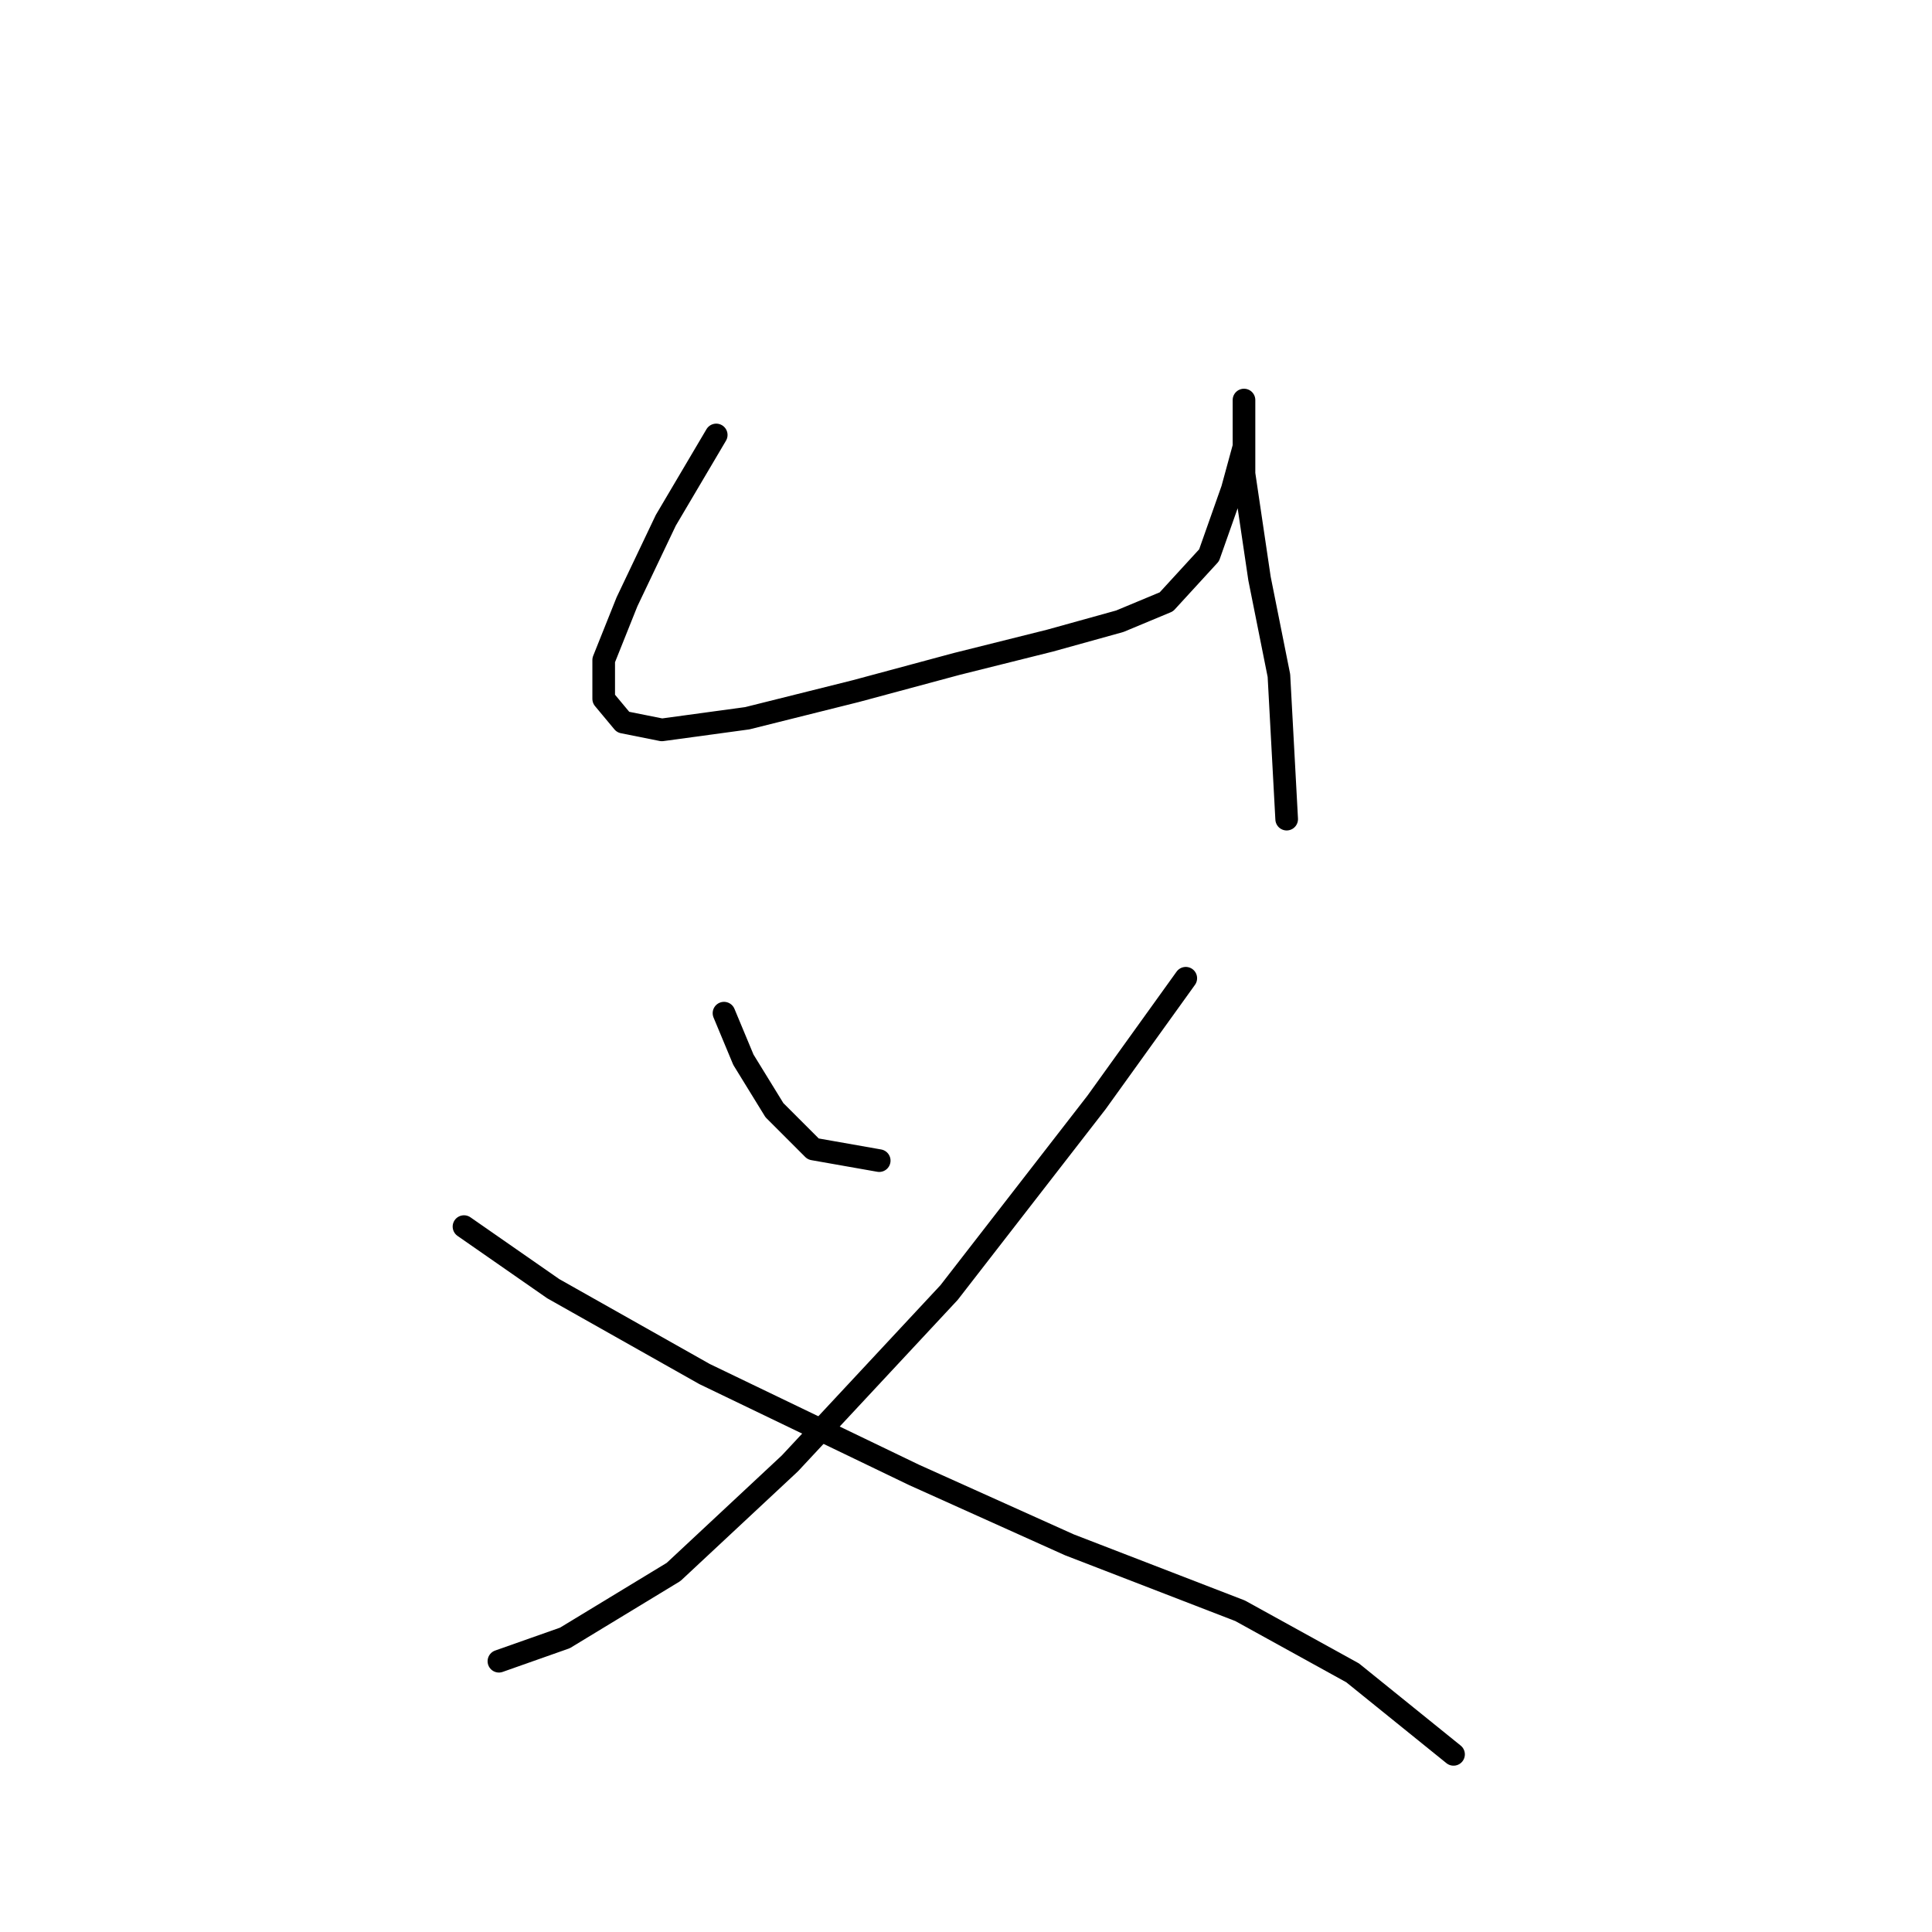 <?xml version="1.0" standalone="no"?>
    <svg width="256" height="256" xmlns="http://www.w3.org/2000/svg" version="1.1">
    <polyline stroke="black" stroke-width="3" stroke-linecap="round" fill="transparent" stroke-linejoin="round" points="94.904 57.634 88.22 68.947 83.078 79.745 79.993 87.458 79.993 92.6 82.564 95.685 87.705 96.713 99.018 95.171 113.415 91.572 126.784 87.972 139.125 84.887 148.381 82.316 154.551 79.745 160.207 73.575 163.292 64.833 164.835 59.177 164.835 55.064 164.835 53.007 164.835 53.007 164.835 56.606 164.835 62.776 166.892 76.66 169.463 89.515 170.491 108.54 170.491 108.54 " />
        <polyline stroke="black" stroke-width="3" stroke-linecap="round" fill="transparent" stroke-linejoin="round" points="95.933 134.25 98.504 140.42 102.617 147.105 107.759 152.247 116.501 153.789 116.501 153.789 " />
        <polyline stroke="black" stroke-width="3" stroke-linecap="round" fill="transparent" stroke-linejoin="round" points="157.122 129.622 145.296 146.076 125.756 171.272 104.674 193.897 89.248 208.294 74.851 217.036 66.109 220.121 66.109 220.121 " />
        <polyline stroke="black" stroke-width="3" stroke-linecap="round" fill="transparent" stroke-linejoin="round" points="61.481 162.531 73.308 170.758 93.362 182.07 121.128 195.439 141.696 204.695 164.321 213.436 179.233 221.663 192.602 232.462 192.602 232.462 " />
        </svg>
